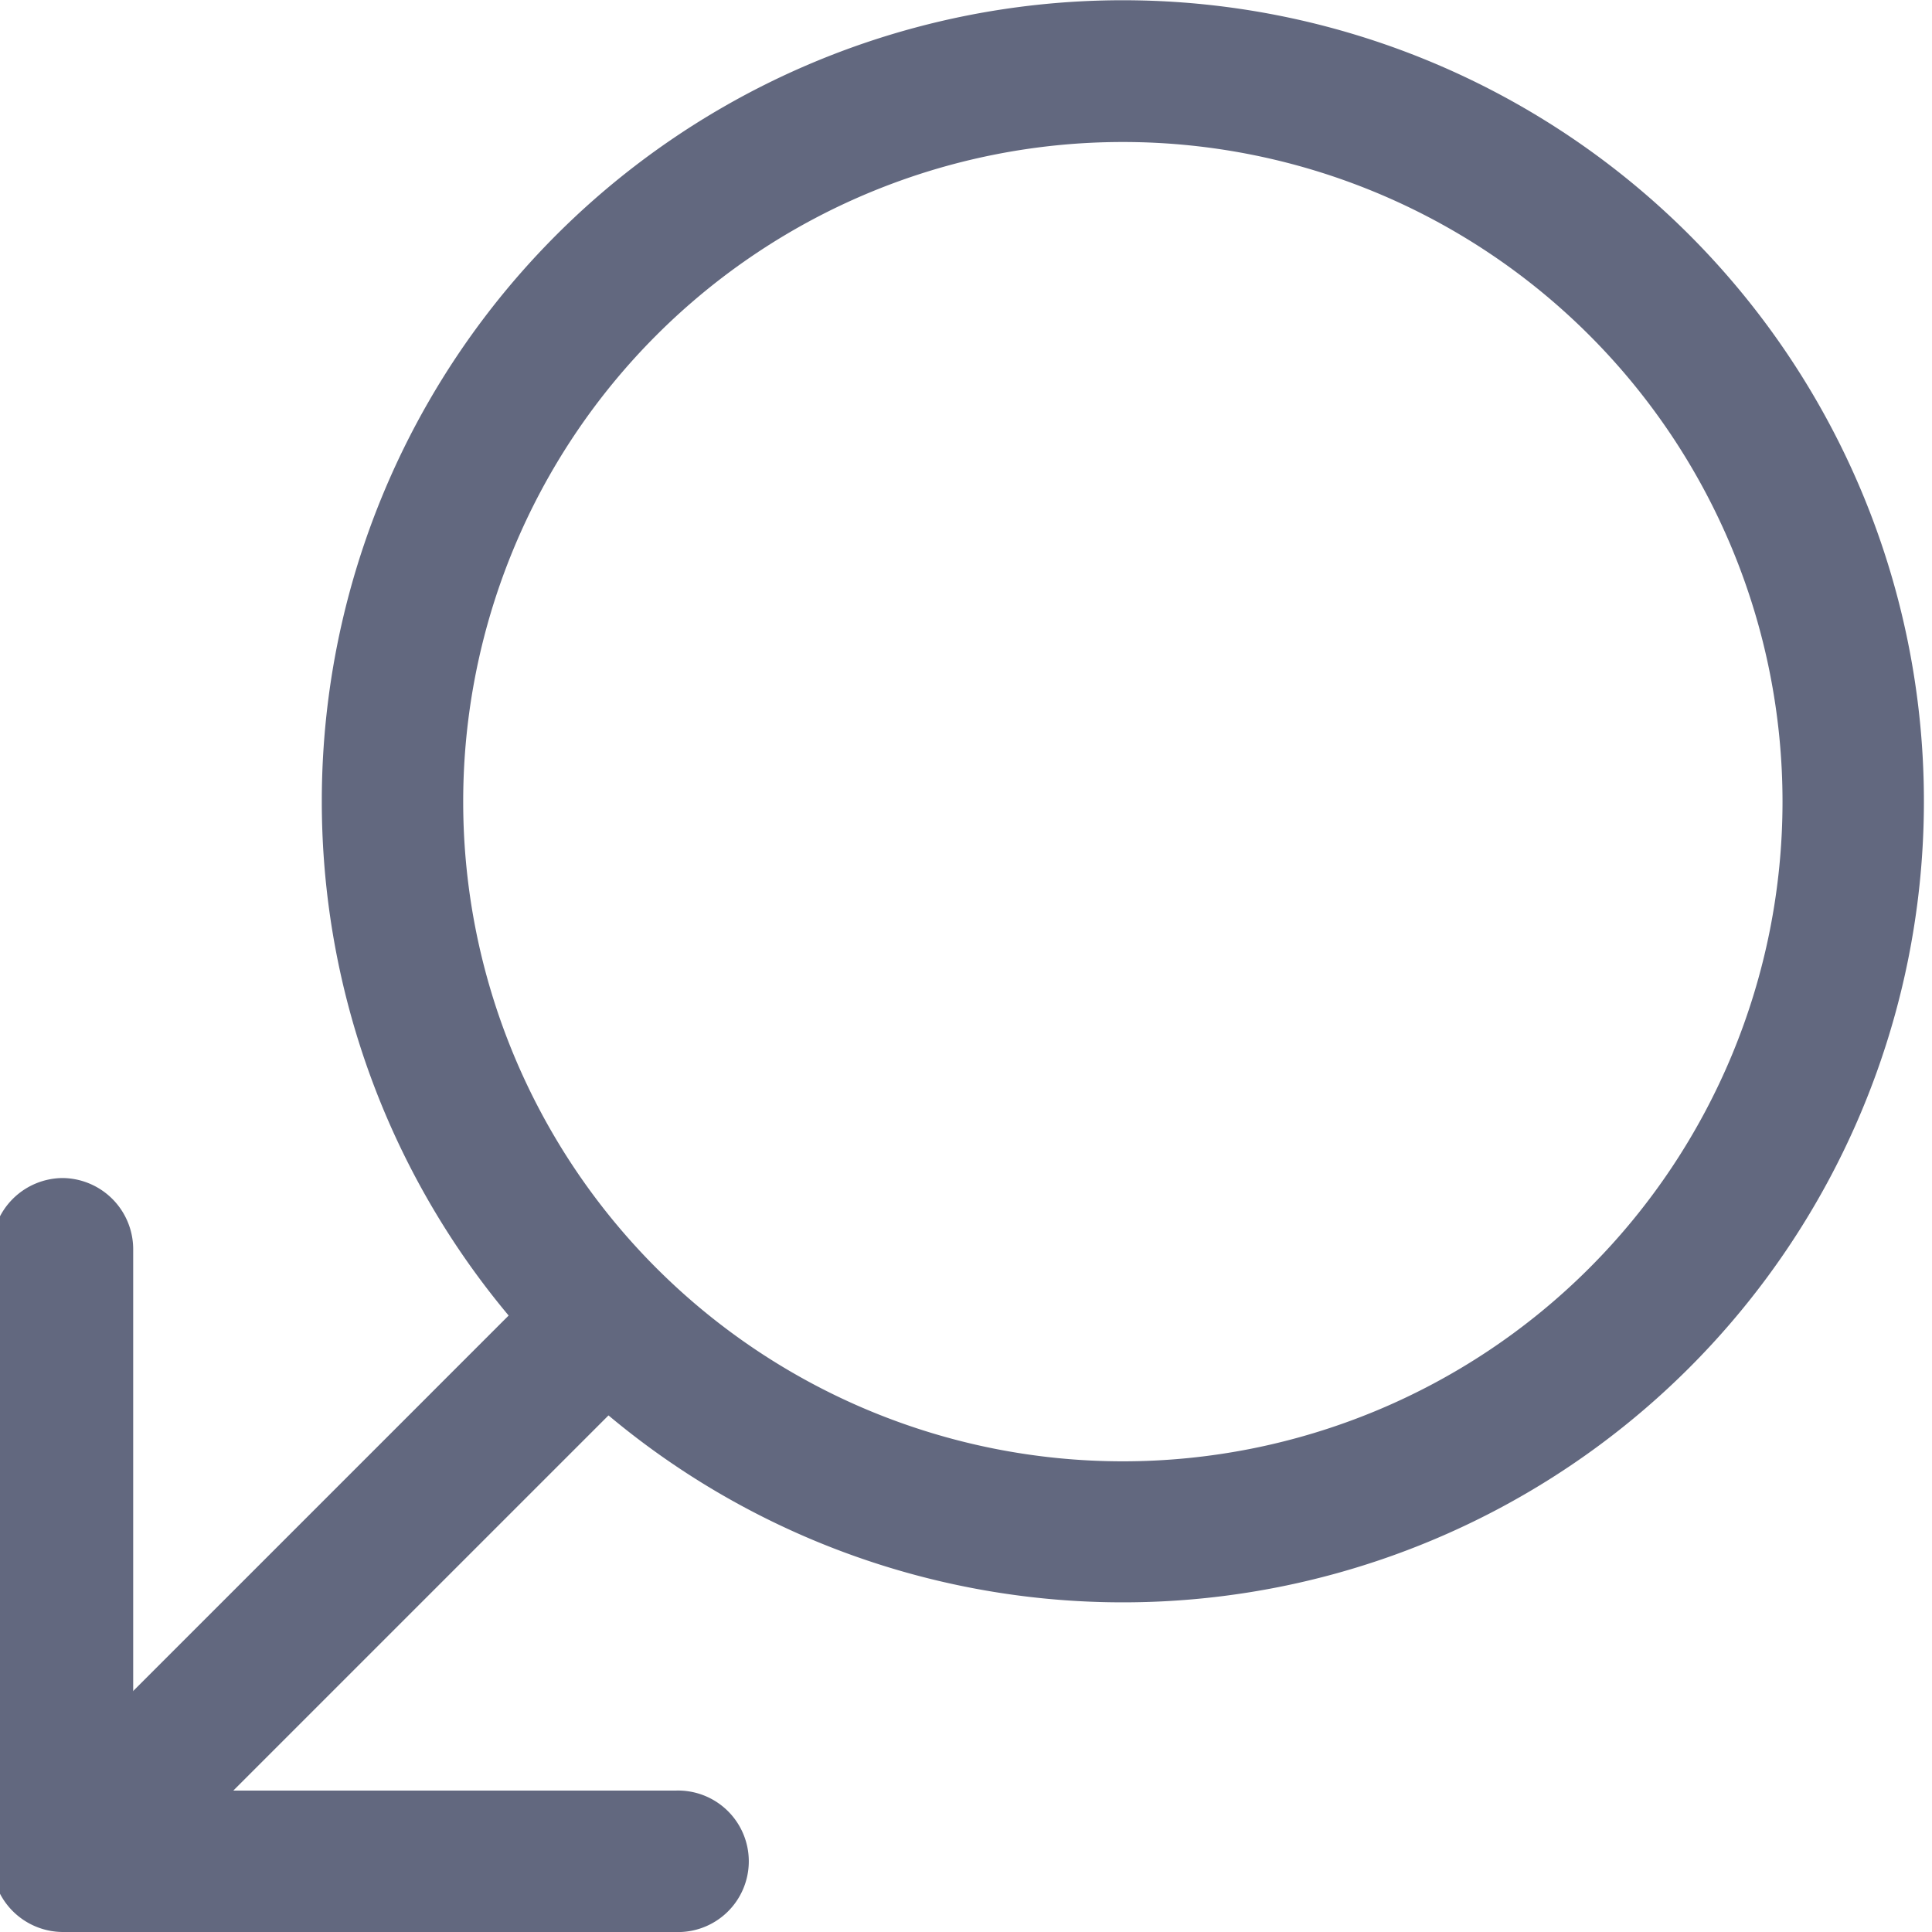 <svg xmlns="http://www.w3.org/2000/svg" xmlns:xlink="http://www.w3.org/1999/xlink" width="16" height="16" viewBox="0 0 16 16">
  <defs>
    <clipPath id="clip-path">
      <rect id="Rectangle_6947" data-name="Rectangle 6947" width="16" height="16" fill="#62687f" stroke="#707070" stroke-width="1"/>
    </clipPath>
  </defs>
  <g id="Mask_Group_18867" data-name="Mask Group 18867" clip-path="url(#clip-path)">
    <g id="man" transform="translate(-0.066 0)">
      <path id="Path_58877" data-name="Path 58877" d="M8,4.1a6.634,6.634,0,1,1-6.634,6.634A6.634,6.634,0,0,1,8,4.1ZM8,16.2a5.463,5.463,0,1,0-5.463-5.463A5.463,5.463,0,0,0,8,16.2Z" transform="translate(1.365 -4.098)" fill="#62687f"/>
      <path id="Path_58878" data-name="Path 58878" d="M16.77,1.377a.579.579,0,0,1,.414.172.588.588,0,0,1,0,.827L12.891,6.669a.585.585,0,0,1-.827-.827l4.294-4.294a.579.579,0,0,1,.412-.171Z" transform="translate(-11.893 9.16)" fill="#62687f"/>
      <path id="Path_58879" data-name="Path 58879" d="M11.706,1.366a.59.59,0,0,1,.585.585V6.439h4.488a.586.586,0,1,1,0,1.171H11.706a.59.59,0,0,1-.585-.585V1.952a.59.59,0,0,1,.585-.586Z" transform="translate(-11.122 8.39)" fill="#62687f"/>
    </g>
  </g>
</svg>
